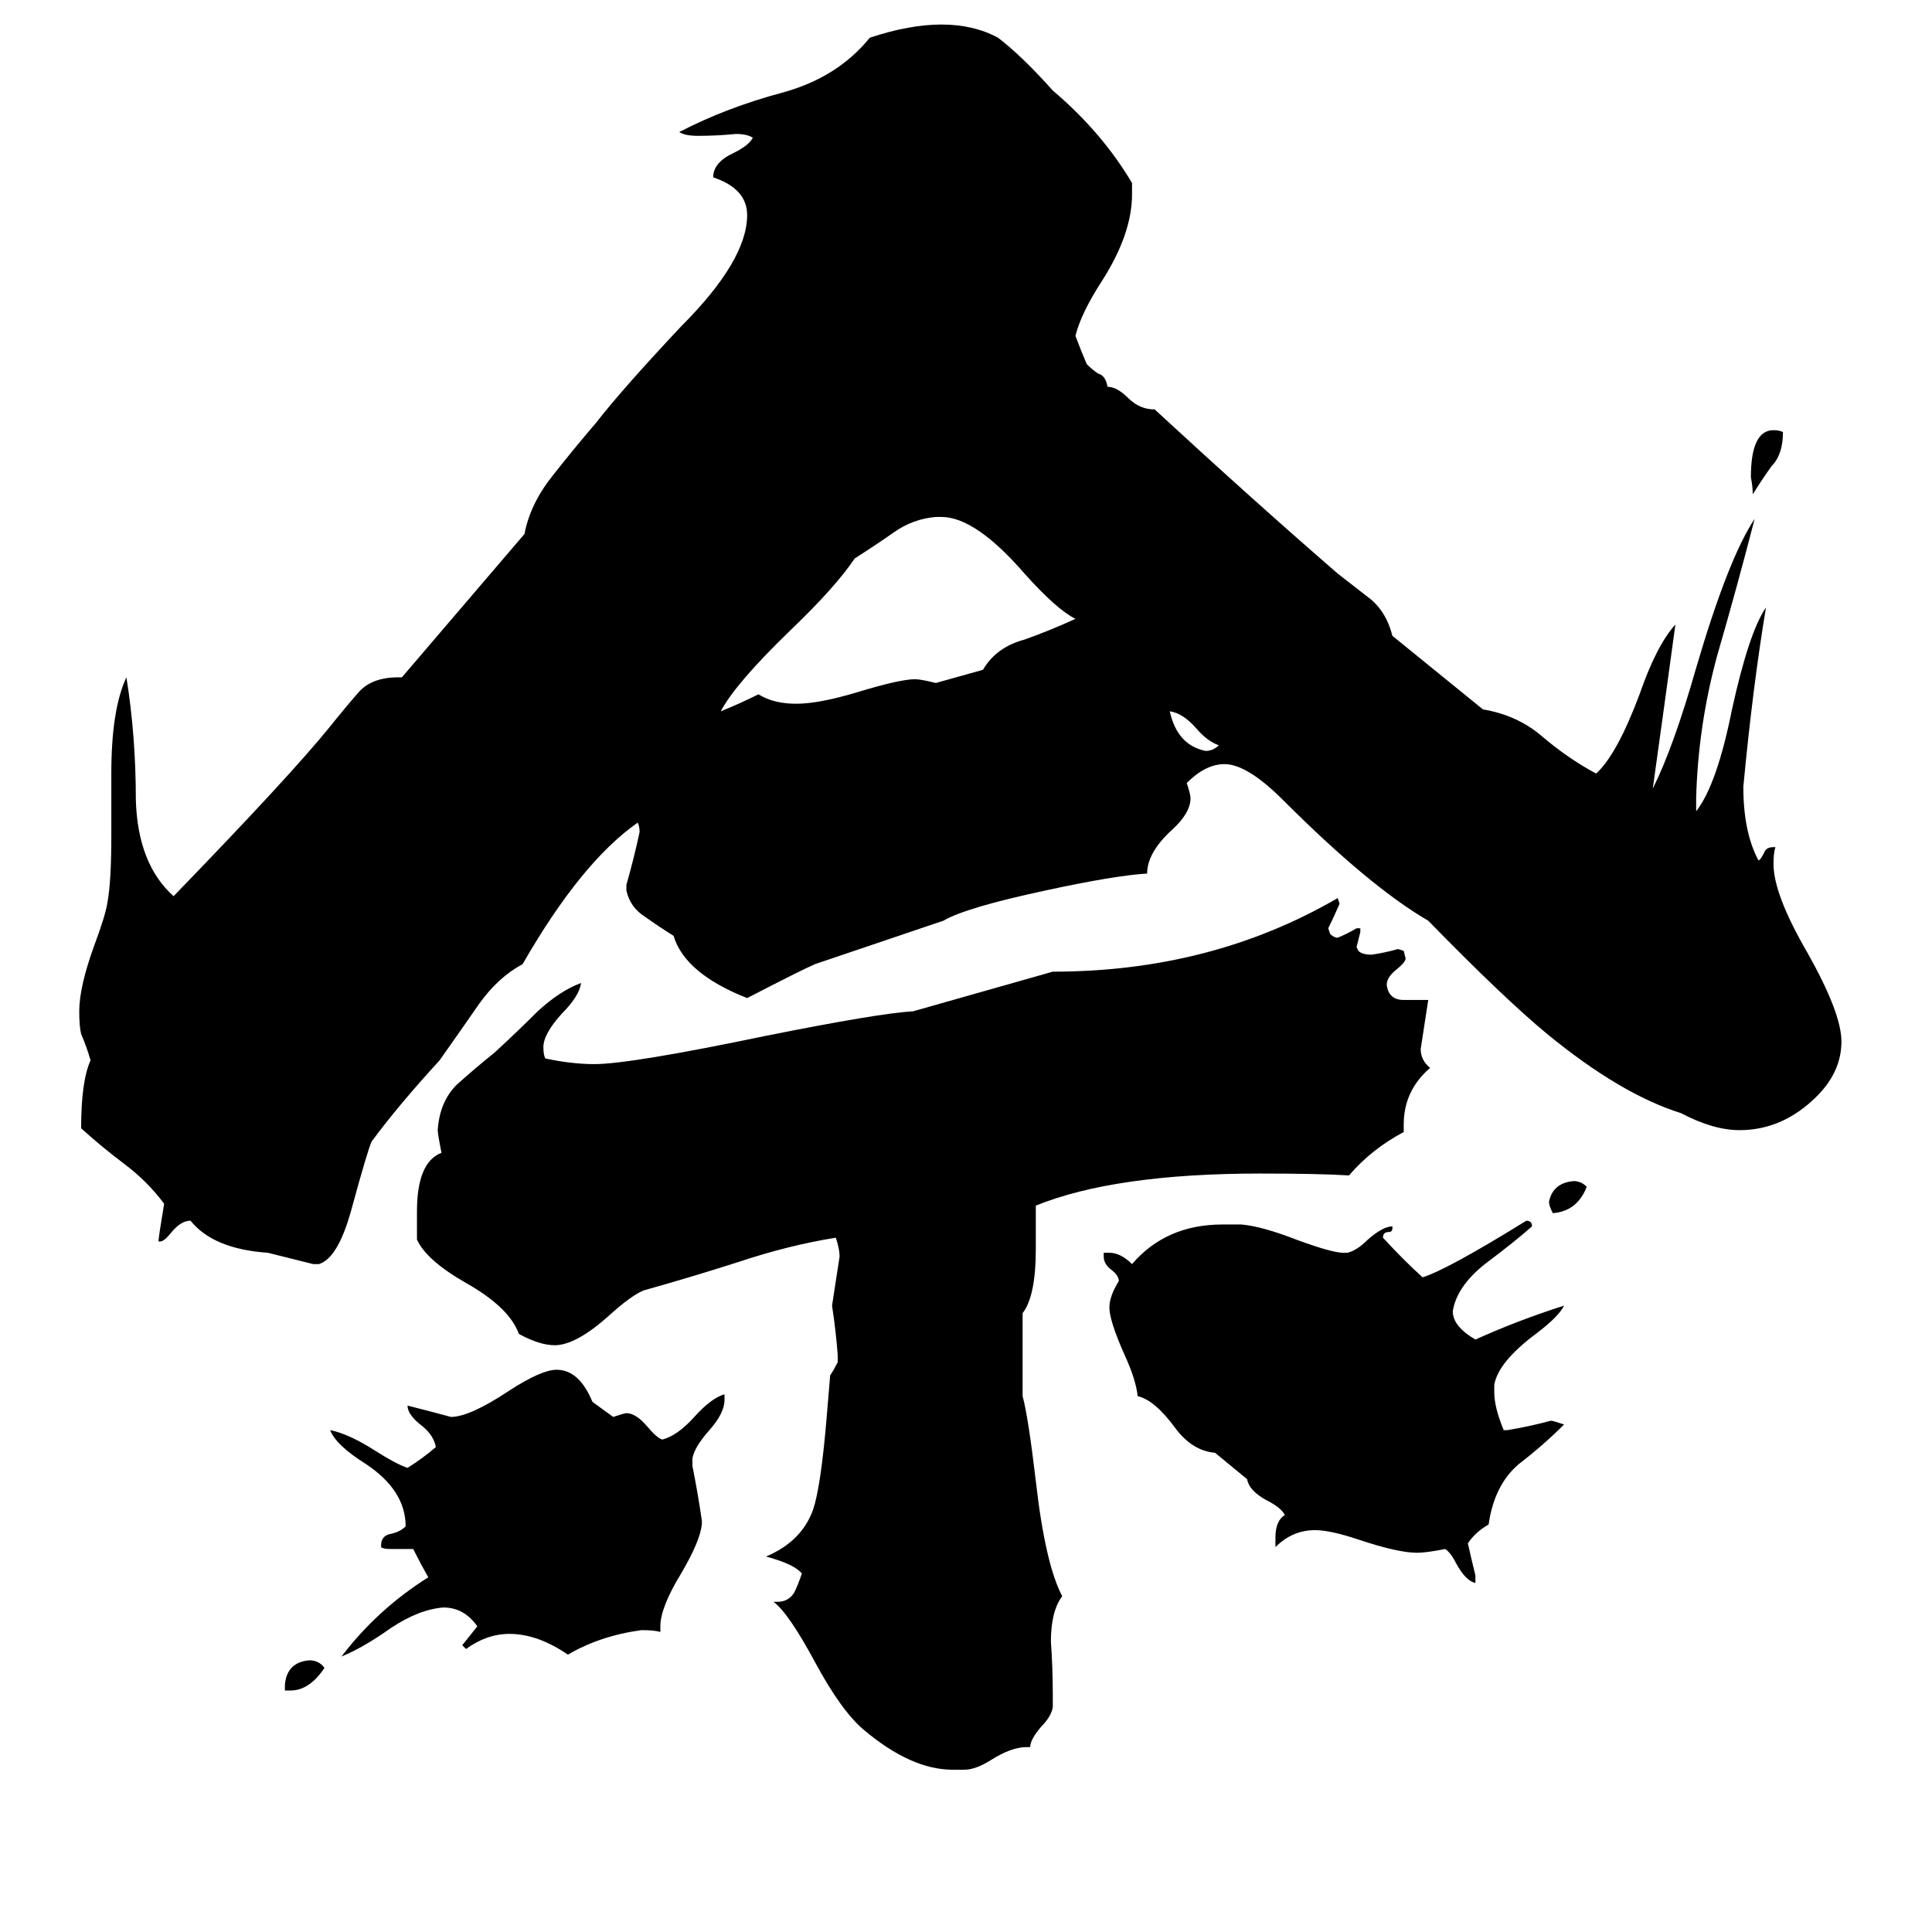 <svg xmlns="http://www.w3.org/2000/svg" viewBox="0 -800 1024 1024">
	<path fill="#000000" d="M646 -405Q640 -407 634 -414Q627 -422 620 -423Q624 -405 639 -402Q643 -402 646 -405ZM841 -171Q836 -158 823 -157Q821 -161 821 -163Q823 -173 834 -174Q838 -174 841 -171ZM154 96H151V93Q152 81 164 80Q169 80 172 84Q164 96 154 96ZM945 -571Q945 -559 939 -553Q934 -546 929 -538Q929 -542 928 -547Q928 -572 940 -572Q943 -572 945 -571ZM521 -445Q528 -457 543 -461Q557 -466 570 -472Q560 -477 543 -496Q517 -526 499 -526H496Q484 -525 474 -518Q464 -511 453 -504Q443 -489 419 -466Q390 -438 382 -423Q392 -427 402 -432Q410 -427 422 -427Q434 -427 454 -433Q477 -440 485 -440Q488 -440 496 -438ZM325 -49Q331 -51 332 -51Q337 -51 343 -44Q348 -38 351 -37Q359 -39 368 -49Q377 -59 384 -61V-58Q384 -51 376 -42Q368 -33 367 -27V-23Q370 -8 372 6V8Q371 17 361 34Q350 52 350 62V65Q347 64 340 64Q318 67 301 77Q285 66 270 66Q258 66 247 74L245 72Q249 67 253 62Q246 52 235 52Q222 53 207 63Q193 73 181 78Q200 53 227 36Q223 29 219 21H207Q203 21 202 20V19Q202 14 207 13Q212 12 215 9Q215 -10 194 -24Q178 -34 175 -42Q185 -40 199 -31Q210 -24 216 -22Q224 -27 231 -33Q230 -39 224 -44Q216 -50 216 -55Q228 -52 239 -49Q249 -49 270 -63Q287 -74 295 -74Q307 -74 314 -57ZM644 -30Q632 -31 623 -43Q612 -58 603 -60Q602 -69 596 -82Q588 -100 588 -107Q588 -113 593 -121Q593 -124 589 -127Q585 -130 585 -134V-136H588Q594 -136 600 -130Q618 -151 648 -151H658Q669 -150 687 -143Q706 -136 712 -136H714Q719 -137 725 -143Q733 -150 738 -150V-149Q738 -147 736 -147Q733 -147 733 -144Q744 -132 754 -123Q767 -127 809 -153Q812 -153 812 -150Q803 -142 787 -130Q772 -118 770 -105Q770 -97 782 -90Q804 -100 829 -108Q826 -102 814 -93Q794 -78 792 -66V-62Q792 -54 797 -42H799Q811 -44 822 -47Q823 -47 829 -45Q818 -34 805 -24Q792 -13 789 8Q782 12 778 18Q780 27 782 35V39Q777 38 772 29Q769 23 766 21Q756 23 751 23Q741 23 720 16Q705 11 697 11Q685 11 676 20V15Q676 6 681 3Q679 -1 671 -5Q662 -10 661 -16ZM278 -517Q281 -533 293 -548Q304 -562 316 -576Q330 -594 361 -627Q396 -662 396 -686Q396 -700 378 -706Q378 -714 389 -719Q397 -723 399 -727Q396 -729 390 -729Q380 -728 370 -728Q363 -728 360 -730Q385 -743 415 -751Q444 -759 461 -780Q482 -787 499 -787Q516 -787 529 -780Q542 -770 558 -752Q584 -730 600 -703V-697Q600 -676 584 -651Q573 -634 570 -622Q573 -614 576 -607Q579 -604 582 -602Q586 -601 587 -595Q592 -595 598 -589Q604 -583 612 -583Q664 -535 709 -496Q718 -489 727 -482Q735 -475 738 -463L786 -424Q804 -421 817 -410Q831 -398 846 -390Q857 -400 869 -432Q878 -458 888 -469Q882 -425 876 -382Q887 -404 899 -446Q916 -504 930 -525Q921 -490 910 -452Q900 -415 899 -377V-370Q910 -384 918 -424Q927 -465 936 -478Q929 -436 924 -383Q924 -359 932 -344Q933 -344 935 -348Q936 -351 940 -351H941Q940 -348 940 -342Q940 -326 958 -295Q976 -263 976 -248Q976 -232 963 -219Q945 -201 922 -201Q908 -201 891 -210Q859 -220 820 -252Q797 -271 757 -312Q726 -330 680 -376Q661 -395 649 -395Q639 -395 629 -385Q631 -379 631 -377Q631 -369 621 -360Q608 -348 608 -337Q591 -336 554 -328Q512 -319 500 -312L432 -289Q425 -286 396 -271Q363 -284 357 -304Q349 -309 342 -314Q334 -319 332 -328V-331Q336 -345 339 -359Q339 -362 338 -364Q308 -343 277 -289Q264 -282 254 -268Q245 -255 233 -238Q211 -214 197 -195Q195 -191 186 -158Q179 -133 169 -130H166Q154 -133 142 -136Q113 -138 101 -153Q96 -153 91 -147Q87 -142 85 -142H84Q84 -144 87 -162Q78 -174 66 -183Q54 -192 43 -202Q43 -227 48 -238Q46 -245 43 -252Q42 -256 42 -264Q42 -277 50 -299Q56 -315 57 -322Q59 -333 59 -357V-390Q59 -424 67 -441Q72 -410 72 -376Q73 -342 92 -325Q154 -389 175 -415Q183 -425 190 -433Q197 -441 211 -441H213ZM542 -60Q545 -49 549 -15Q554 29 563 46Q557 54 557 70Q558 84 558 98V105Q557 110 552 115Q546 122 546 126H544Q536 126 525 133Q517 138 511 138H505Q483 138 458 117Q446 107 432 81Q418 55 410 49H412Q418 49 421 44Q423 40 425 34Q421 29 406 25Q425 17 431 0Q435 -12 438 -47L440 -71Q442 -74 444 -78V-82Q443 -95 441 -108Q443 -121 445 -134Q445 -138 443 -144Q418 -140 391 -131Q366 -123 341 -116Q334 -113 322 -102Q305 -87 294 -87Q286 -87 275 -93Q270 -107 247 -120Q226 -132 221 -143V-158Q221 -184 234 -189Q232 -199 232 -201Q233 -216 242 -225Q252 -234 262 -242Q274 -253 285 -264Q297 -275 308 -279Q307 -272 298 -263Q288 -252 288 -245Q288 -241 289 -239Q303 -236 315 -236Q334 -236 406 -251Q466 -263 484 -264L558 -285Q642 -285 709 -324L710 -321Q707 -314 704 -308L705 -305Q707 -303 709 -303Q714 -305 719 -308H721V-306Q720 -302 719 -298L720 -296Q722 -294 727 -294Q734 -295 741 -297L744 -296L745 -292Q745 -290 740 -286Q735 -282 735 -278Q736 -270 744 -270H757Q755 -257 753 -244Q753 -238 758 -234Q744 -222 744 -204V-200Q727 -191 715 -177Q699 -178 668 -178Q591 -178 549 -161V-138Q549 -113 542 -104Z"/>
</svg>